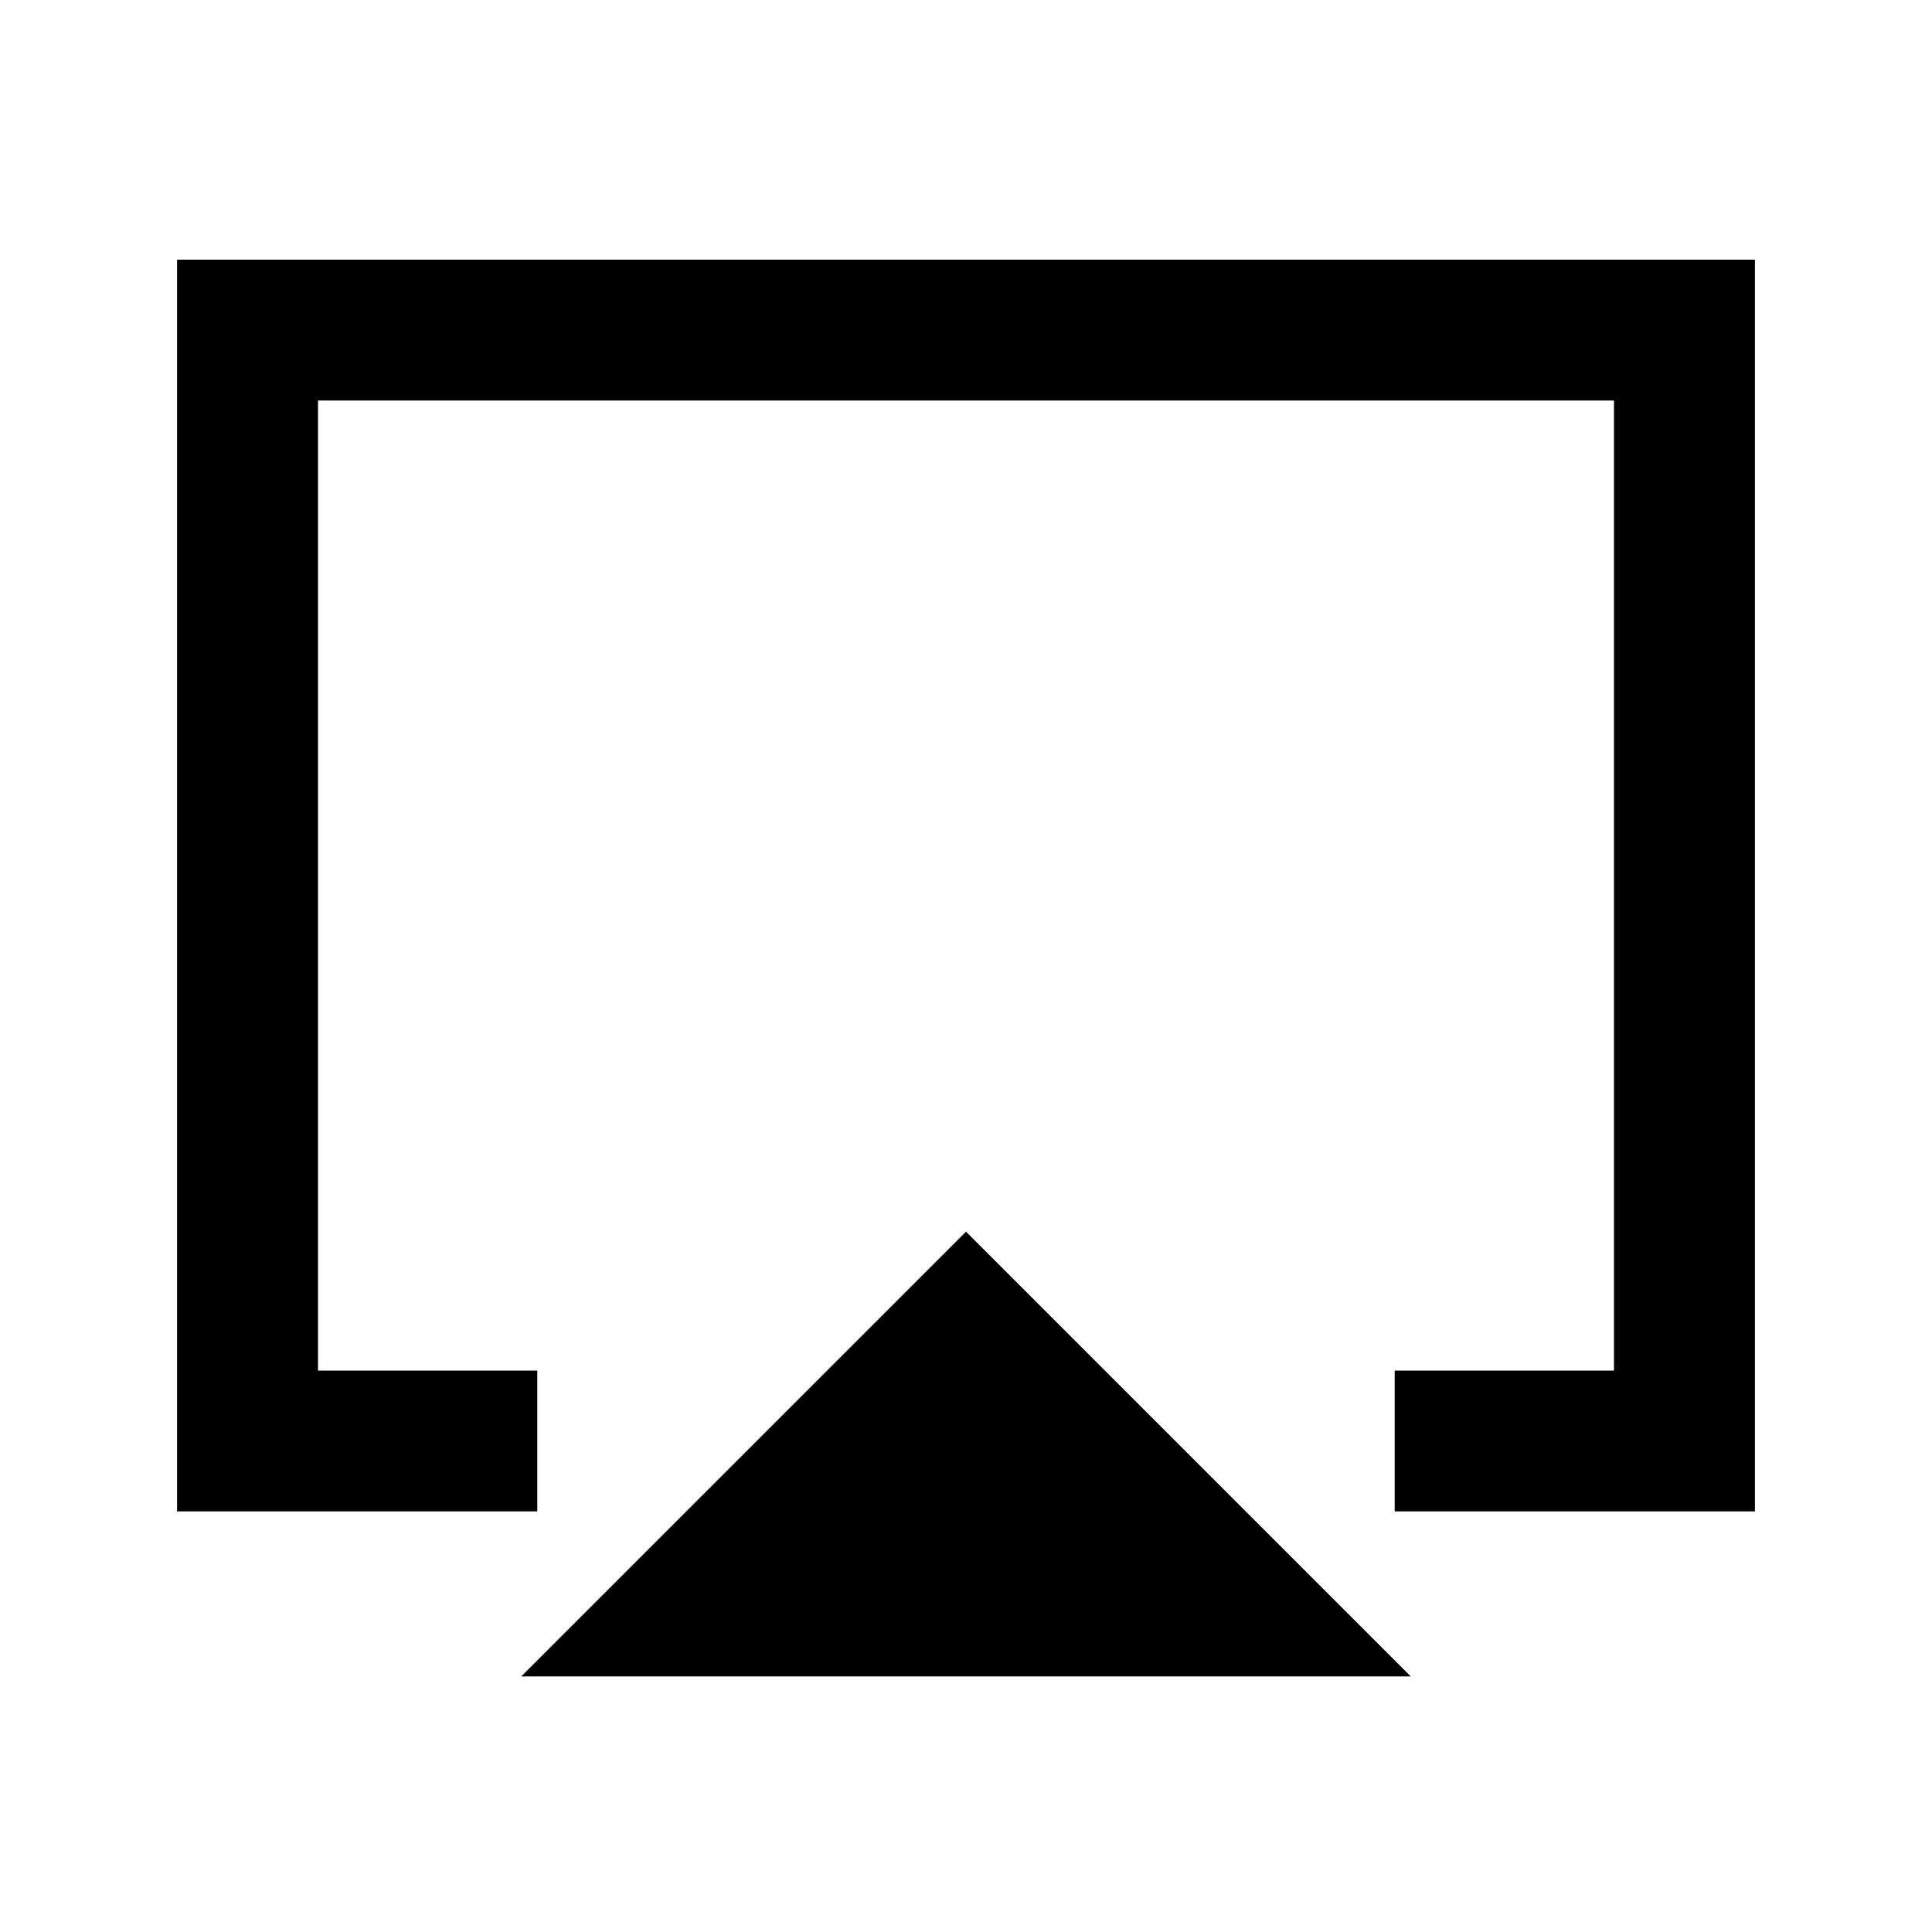 <svg xmlns="http://www.w3.org/2000/svg" height="20" width="20"><path d="M5.396 17.354 10 12.75l4.604 4.604Zm-3.563-1.708V2.688h16.334v12.958h-3.729v-1.458h2.27V4.146H3.292v10.042h2.27v1.458ZM10 9.167Z"/></svg>
